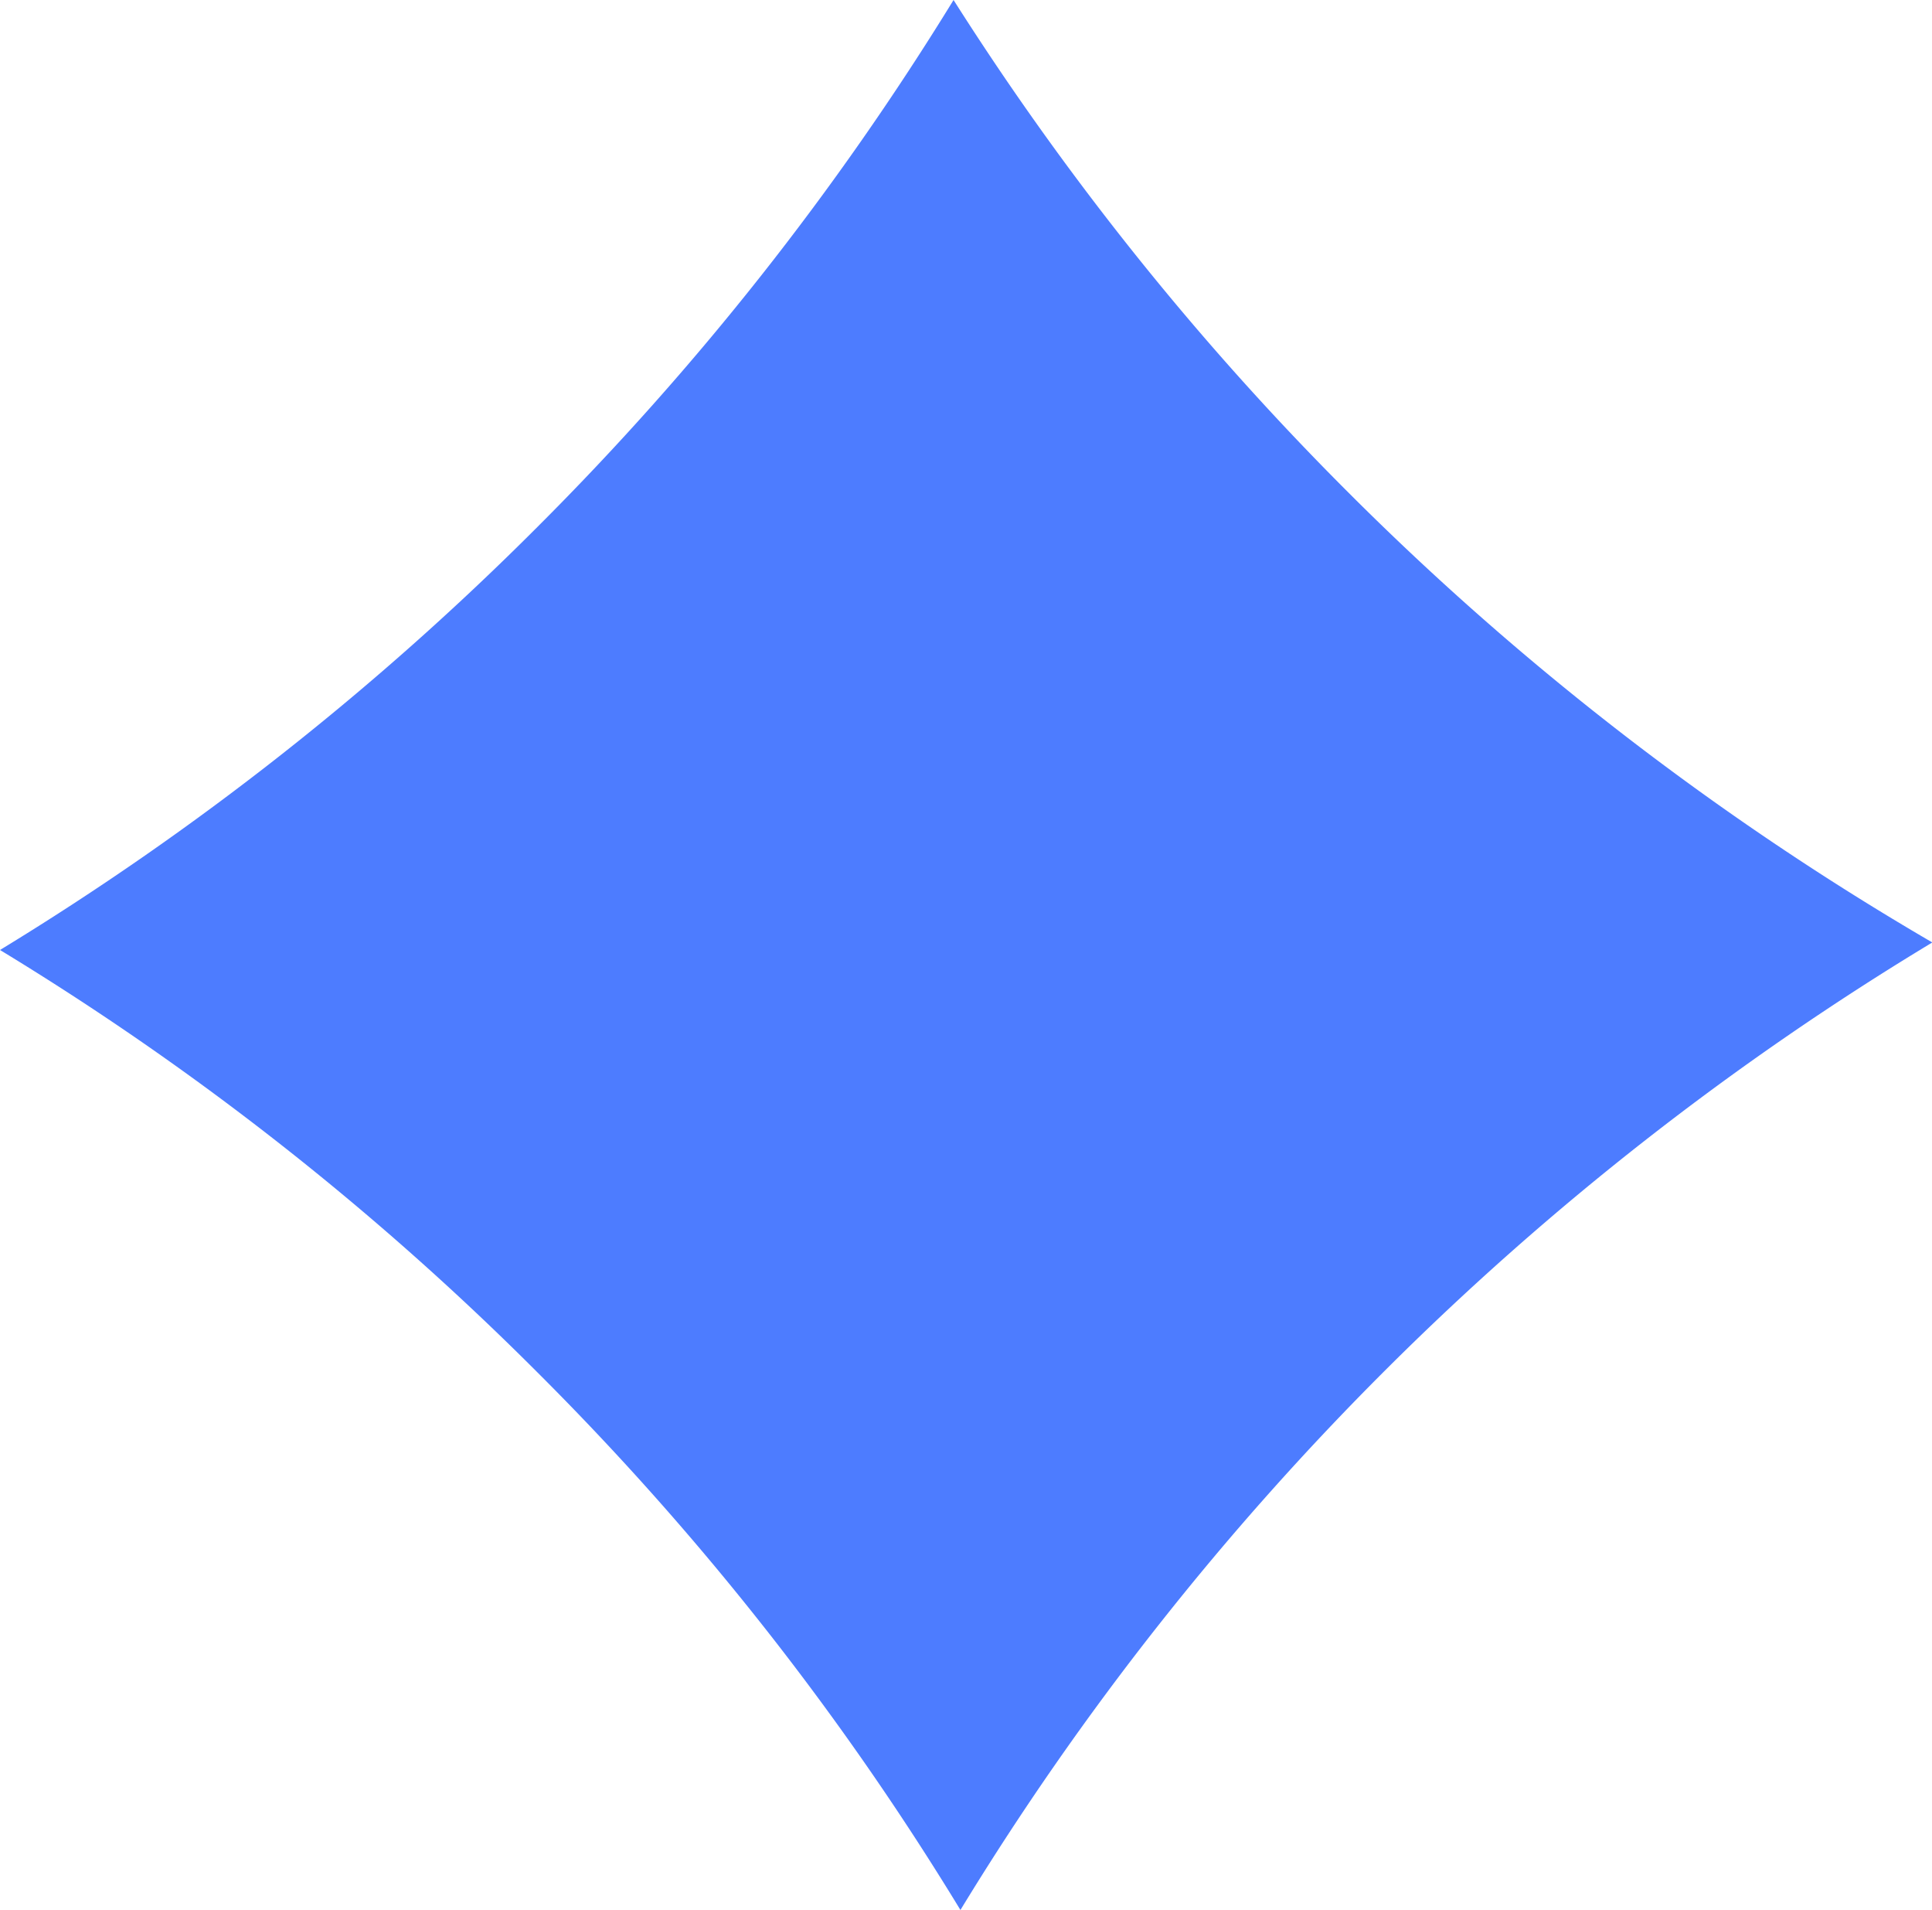 <svg xmlns="http://www.w3.org/2000/svg" viewBox="0 0 117.98 116.61"><defs><style>.cls-1{fill:#4d7cff;}</style></defs><title>star</title><g id="Layer_2" data-name="Layer 2"><g id="Layer_1-2" data-name="Layer 1"><path class="cls-1" d="M118,57.54a175.9,175.9,0,0,0-59.35,59.07A174.13,174.13,0,0,0,32.82,83.79,174.13,174.13,0,0,0,0,58,174.94,174.94,0,0,0,32.82,32.17,174.34,174.34,0,0,0,58.23,0,175.08,175.08,0,0,0,82.32,30.05,174.73,174.73,0,0,0,118,57.54Z"/></g></g></svg>